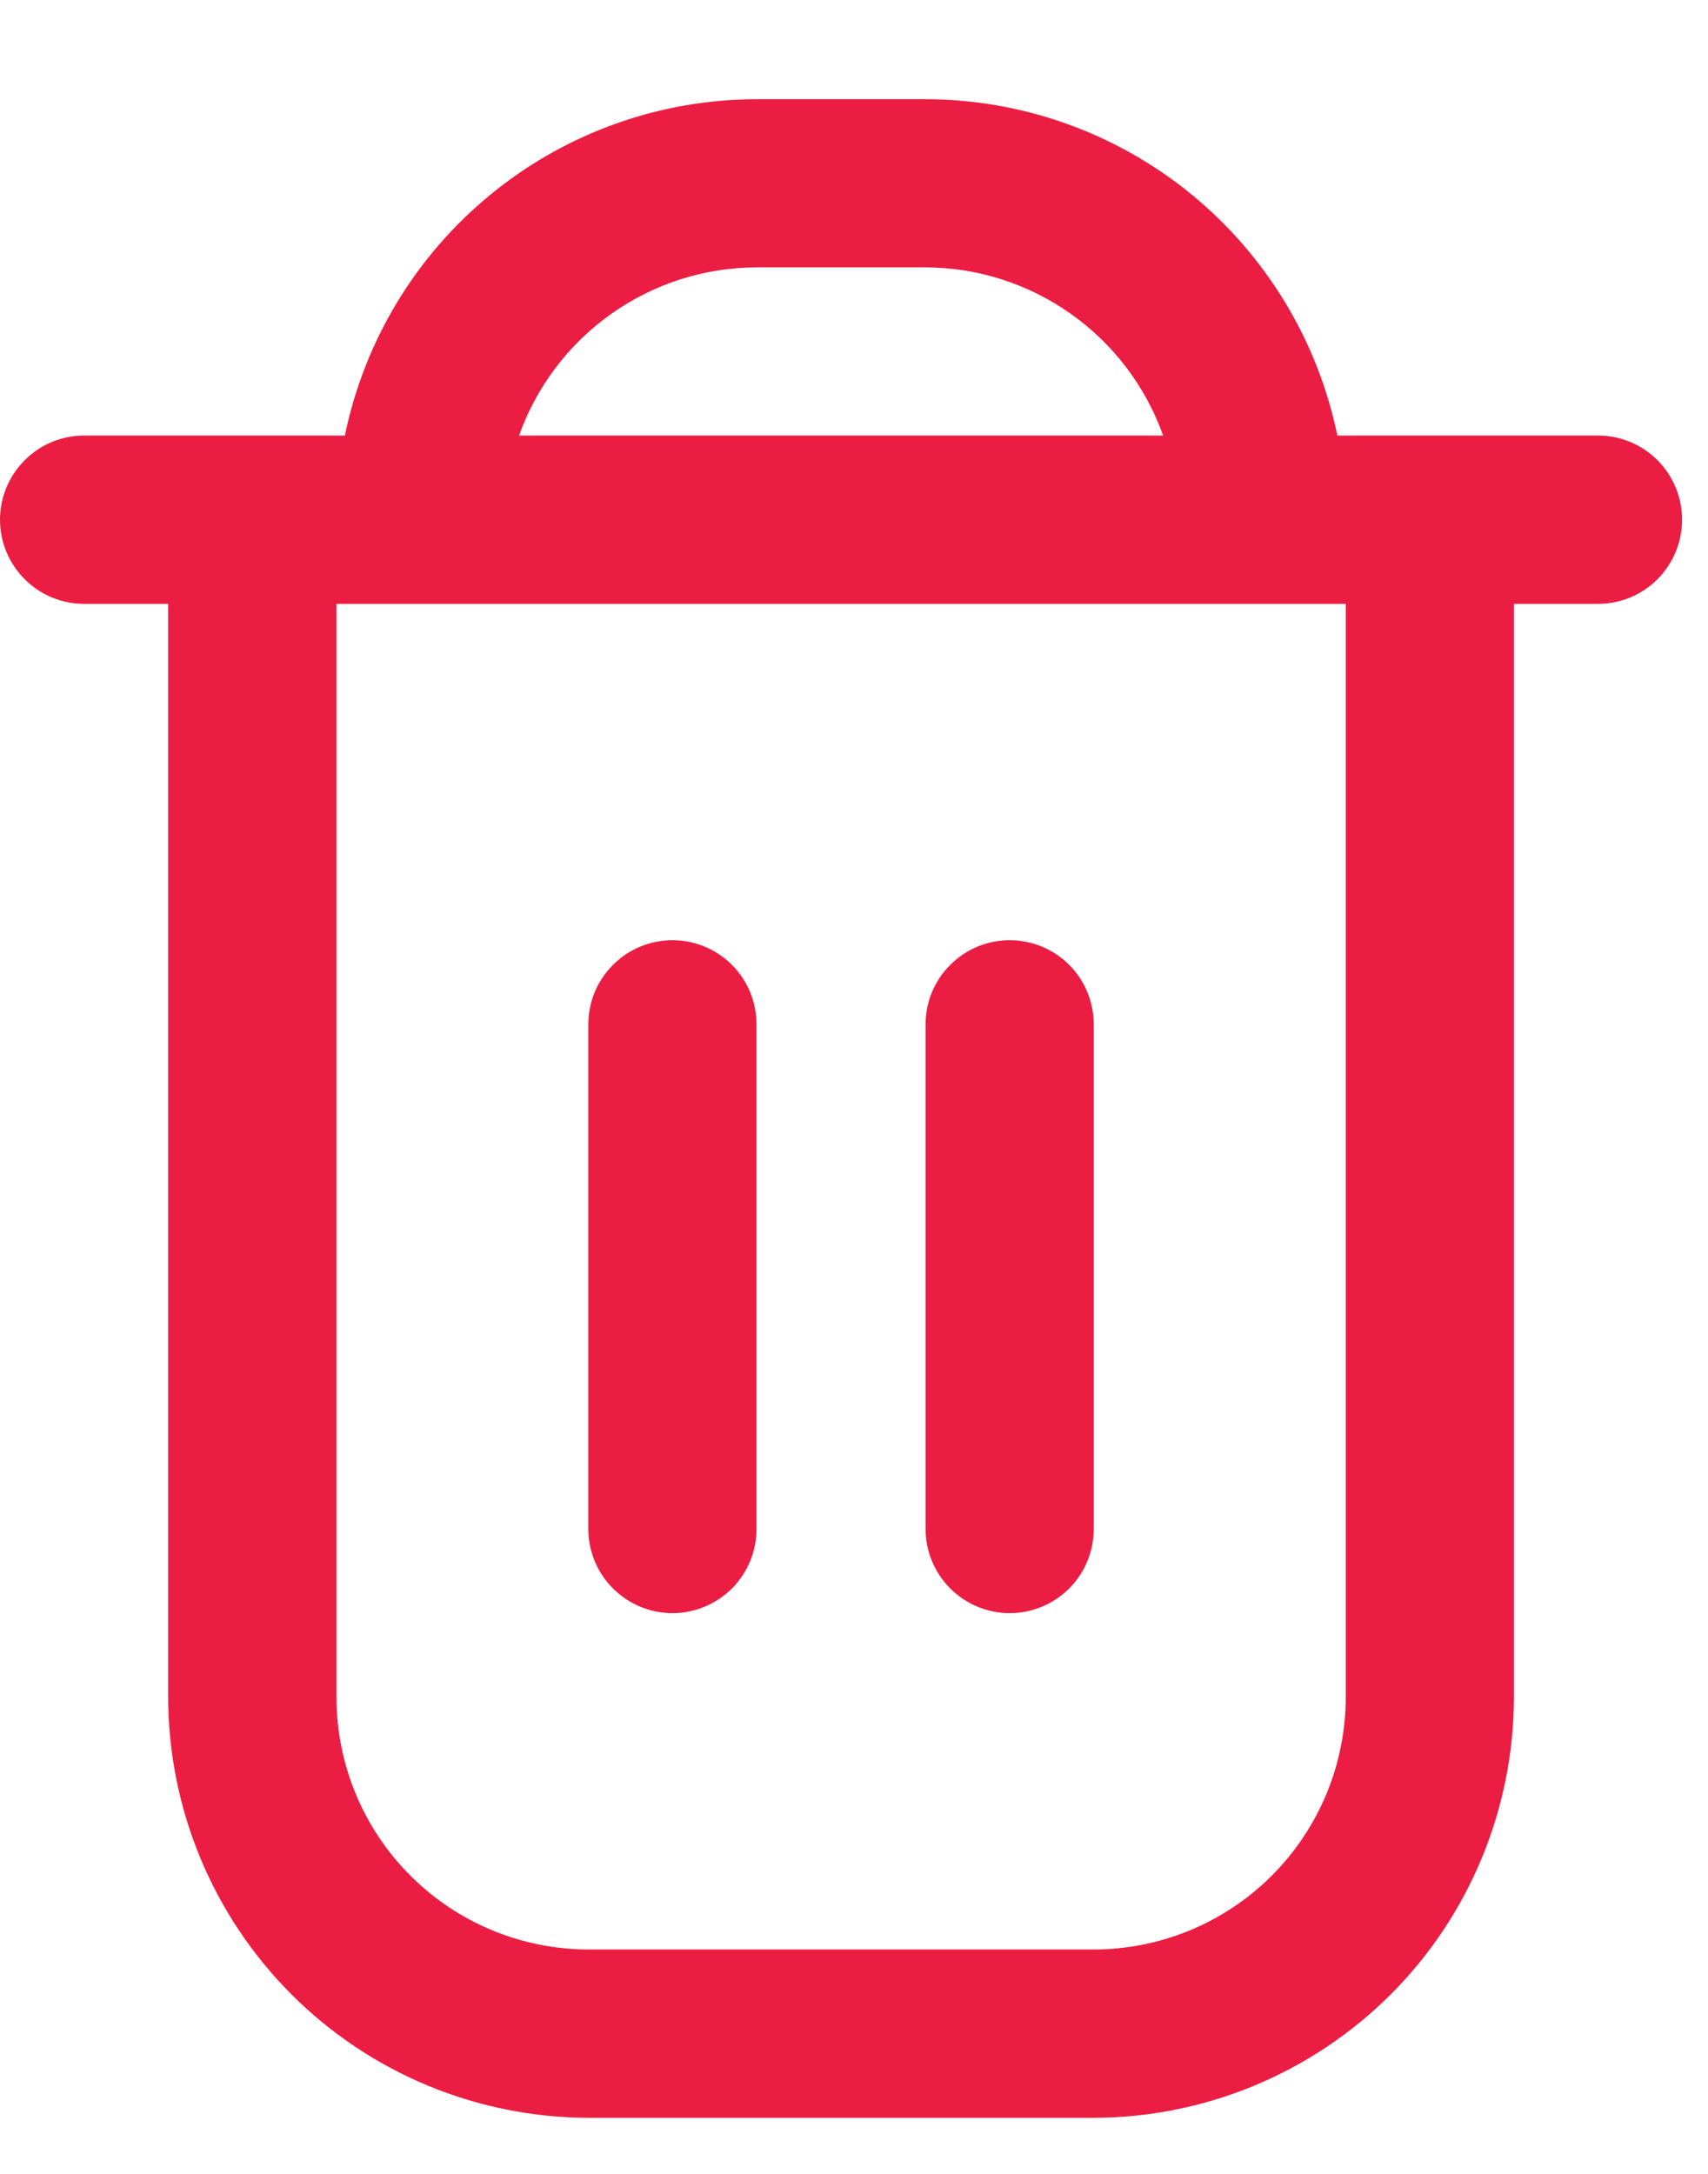 <svg width="11" height="14" viewBox="0 0 11 14" fill="none" xmlns="http://www.w3.org/2000/svg">
<path d="M10.292 2.805H8.613C8.487 2.194 8.154 1.645 7.671 1.25C7.187 0.855 6.582 0.639 5.958 0.639L4.875 0.639C4.251 0.639 3.646 0.855 3.163 1.25C2.679 1.645 2.347 2.194 2.221 2.805H0.542C0.398 2.805 0.26 2.862 0.159 2.964C0.057 3.066 0 3.203 0 3.347C0 3.491 0.057 3.628 0.159 3.73C0.26 3.832 0.398 3.889 0.542 3.889H1.083V10.93C1.084 11.648 1.37 12.337 1.878 12.845C2.385 13.352 3.074 13.638 3.792 13.639H7.042C7.76 13.638 8.448 13.352 8.956 12.845C9.464 12.337 9.749 11.648 9.75 10.93V3.889H10.292C10.435 3.889 10.573 3.832 10.675 3.73C10.776 3.628 10.833 3.491 10.833 3.347C10.833 3.203 10.776 3.066 10.675 2.964C10.573 2.862 10.435 2.805 10.292 2.805ZM4.875 1.722H5.958C6.294 1.722 6.622 1.827 6.896 2.021C7.171 2.215 7.378 2.489 7.491 2.805H3.343C3.455 2.489 3.663 2.215 3.937 2.021C4.211 1.827 4.539 1.722 4.875 1.722ZM8.667 10.93C8.667 11.361 8.495 11.775 8.191 12.079C7.886 12.384 7.473 12.555 7.042 12.555H3.792C3.361 12.555 2.947 12.384 2.643 12.079C2.338 11.775 2.167 11.361 2.167 10.93V3.889H8.667V10.93Z" fill="#EC1D42"/>
<path d="M4.331 10.389C4.474 10.389 4.612 10.331 4.714 10.23C4.815 10.128 4.872 9.991 4.872 9.847V6.597C4.872 6.453 4.815 6.315 4.714 6.214C4.612 6.112 4.474 6.055 4.331 6.055C4.187 6.055 4.049 6.112 3.948 6.214C3.846 6.315 3.789 6.453 3.789 6.597V9.847C3.789 9.991 3.846 10.128 3.948 10.23C4.049 10.331 4.187 10.389 4.331 10.389Z" fill="#EC1D42"/>
<path d="M6.503 10.389C6.646 10.389 6.784 10.331 6.886 10.23C6.987 10.128 7.044 9.991 7.044 9.847V6.597C7.044 6.453 6.987 6.315 6.886 6.214C6.784 6.112 6.646 6.055 6.503 6.055C6.359 6.055 6.221 6.112 6.12 6.214C6.018 6.315 5.961 6.453 5.961 6.597V9.847C5.961 9.991 6.018 10.128 6.12 10.23C6.221 10.331 6.359 10.389 6.503 10.389Z" fill="#EC1D42"/>
</svg>
